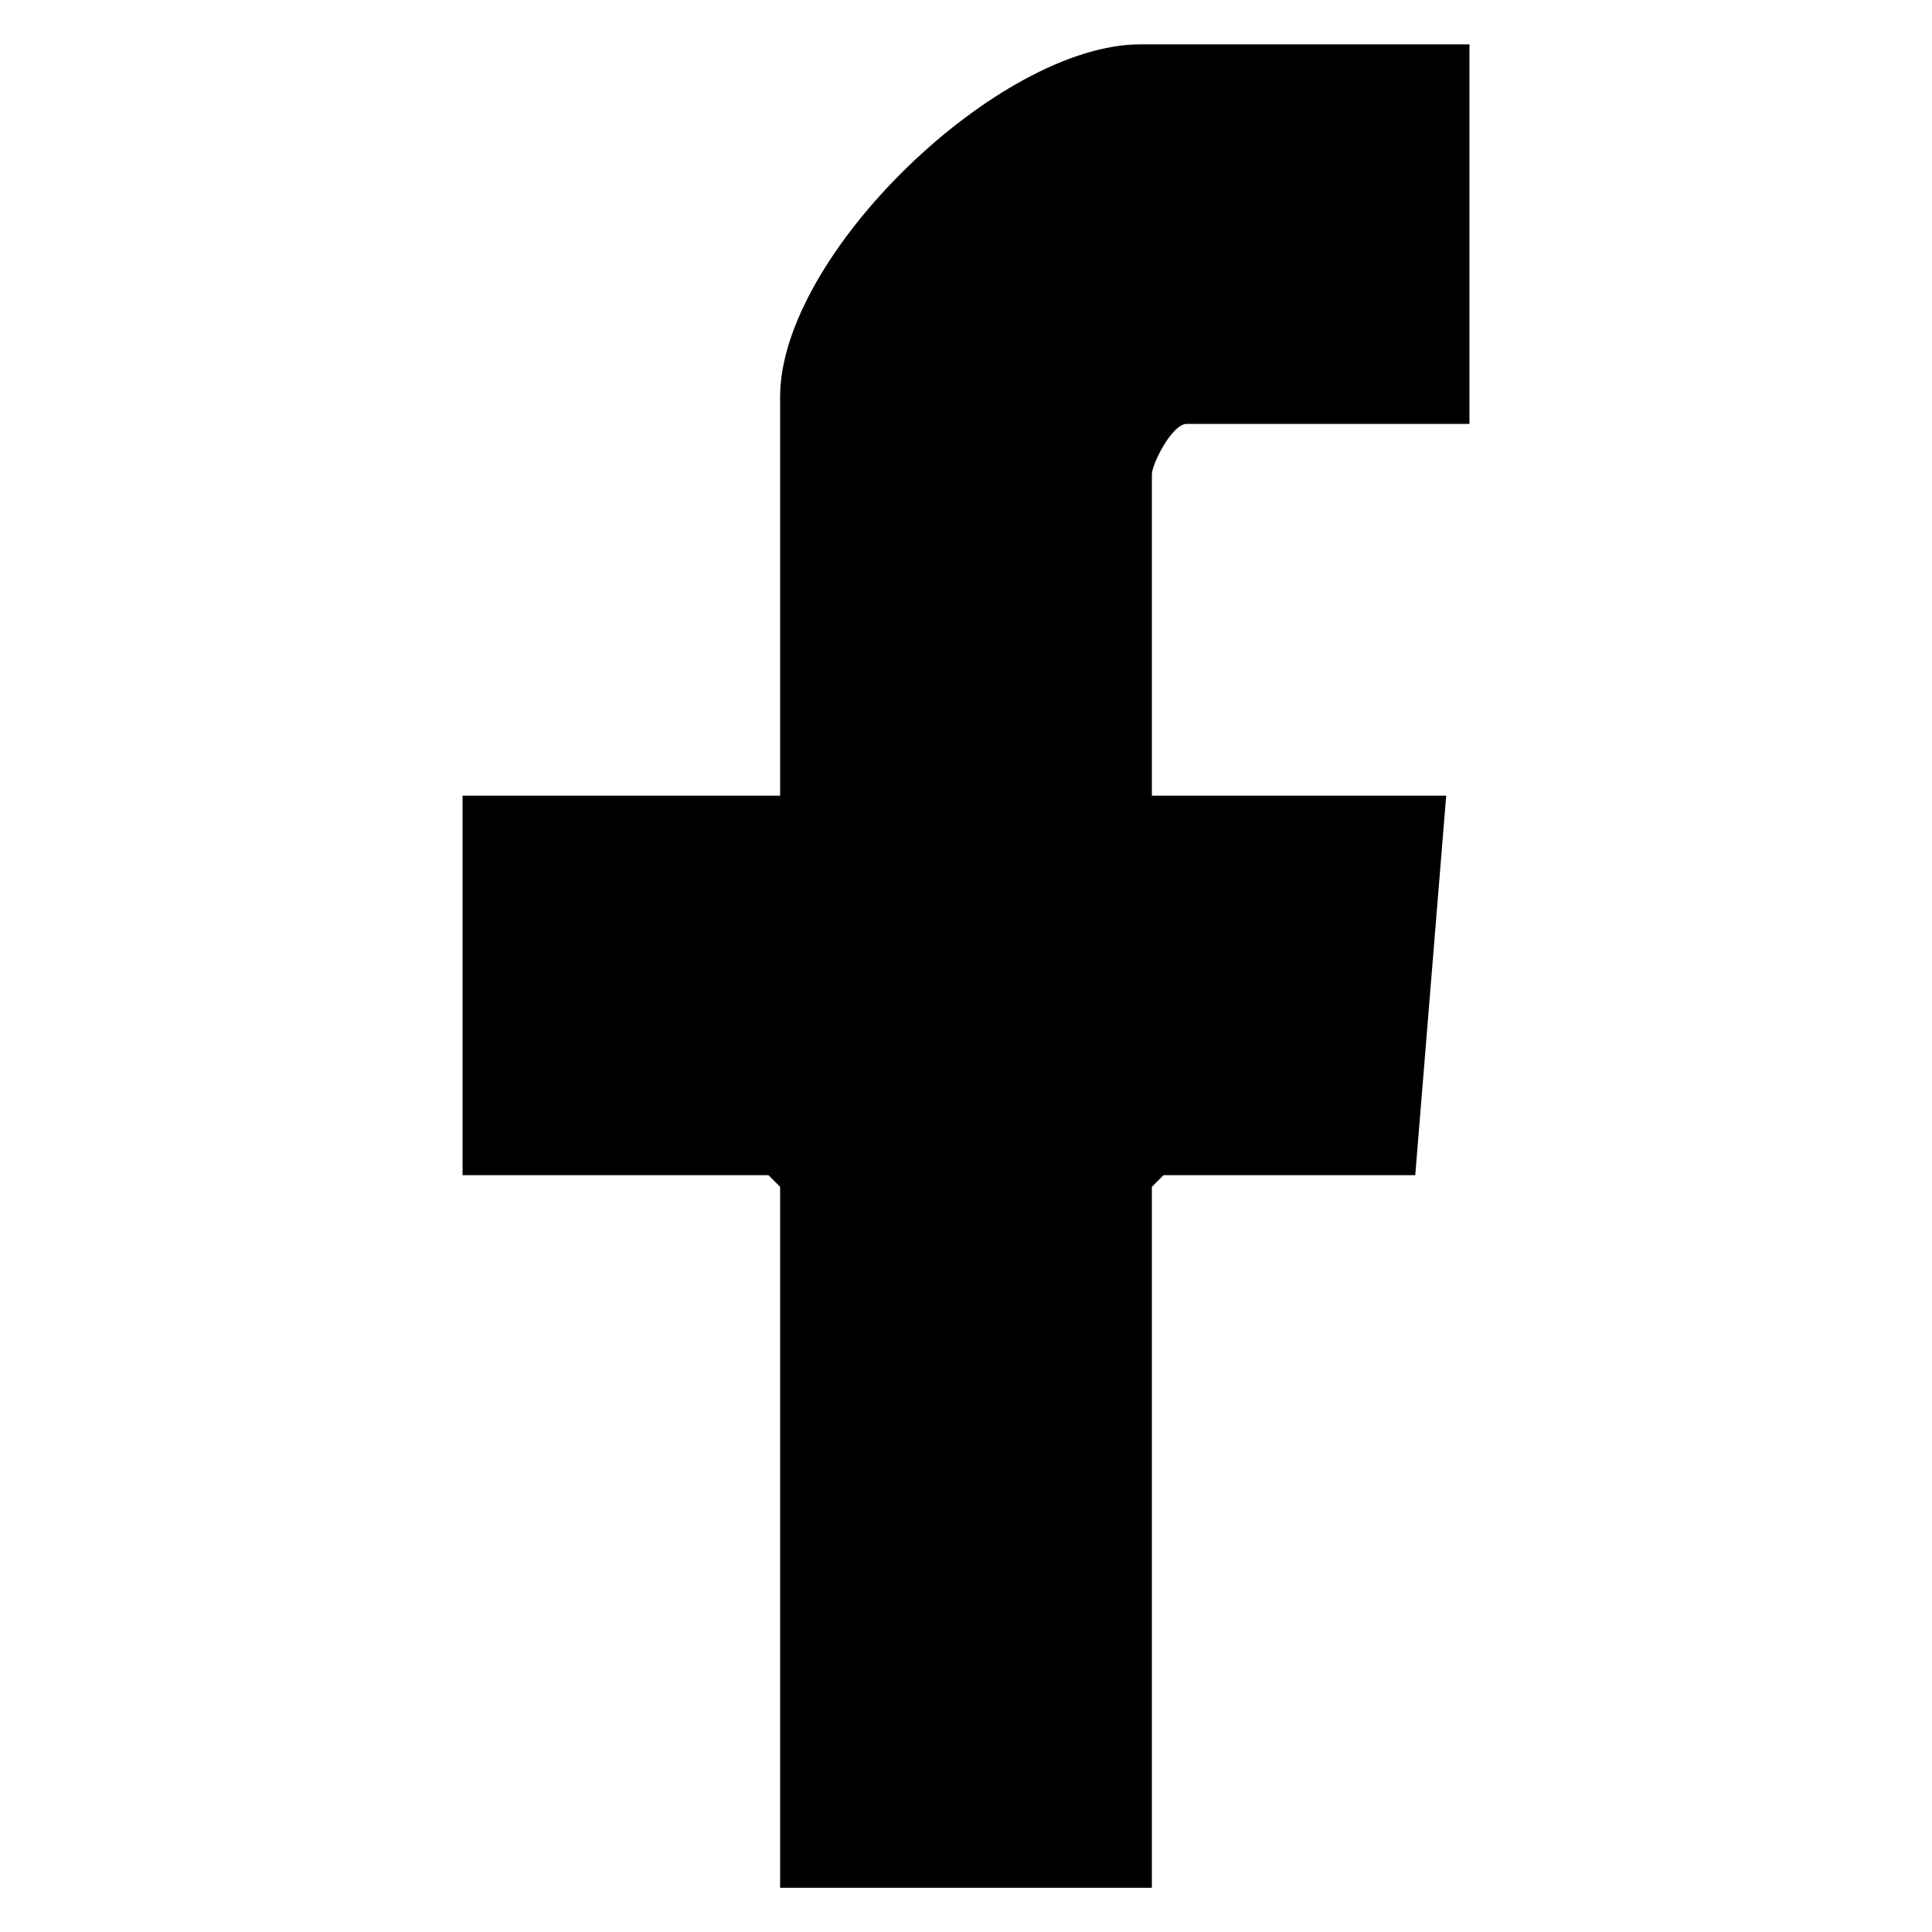 <?xml version="1.0" encoding="UTF-8"?>
<svg id="Layer_1" data-name="Layer 1" xmlns="http://www.w3.org/2000/svg" viewBox="0 0 280.89 280.89">
  <path d="M213.64,6.45v55.18h-41.1c-2.16,0-5.07,5.87-5.07,7.32v46.73h42.79l-4.5,55.18h-36.6l-1.69,1.69v101.91h-54.05v-101.91l-1.69-1.69h-44.48v-55.18h46.17v-57.99c0-20.65,31.81-51.24,52.36-51.24h47.86Z"/>
</svg>

